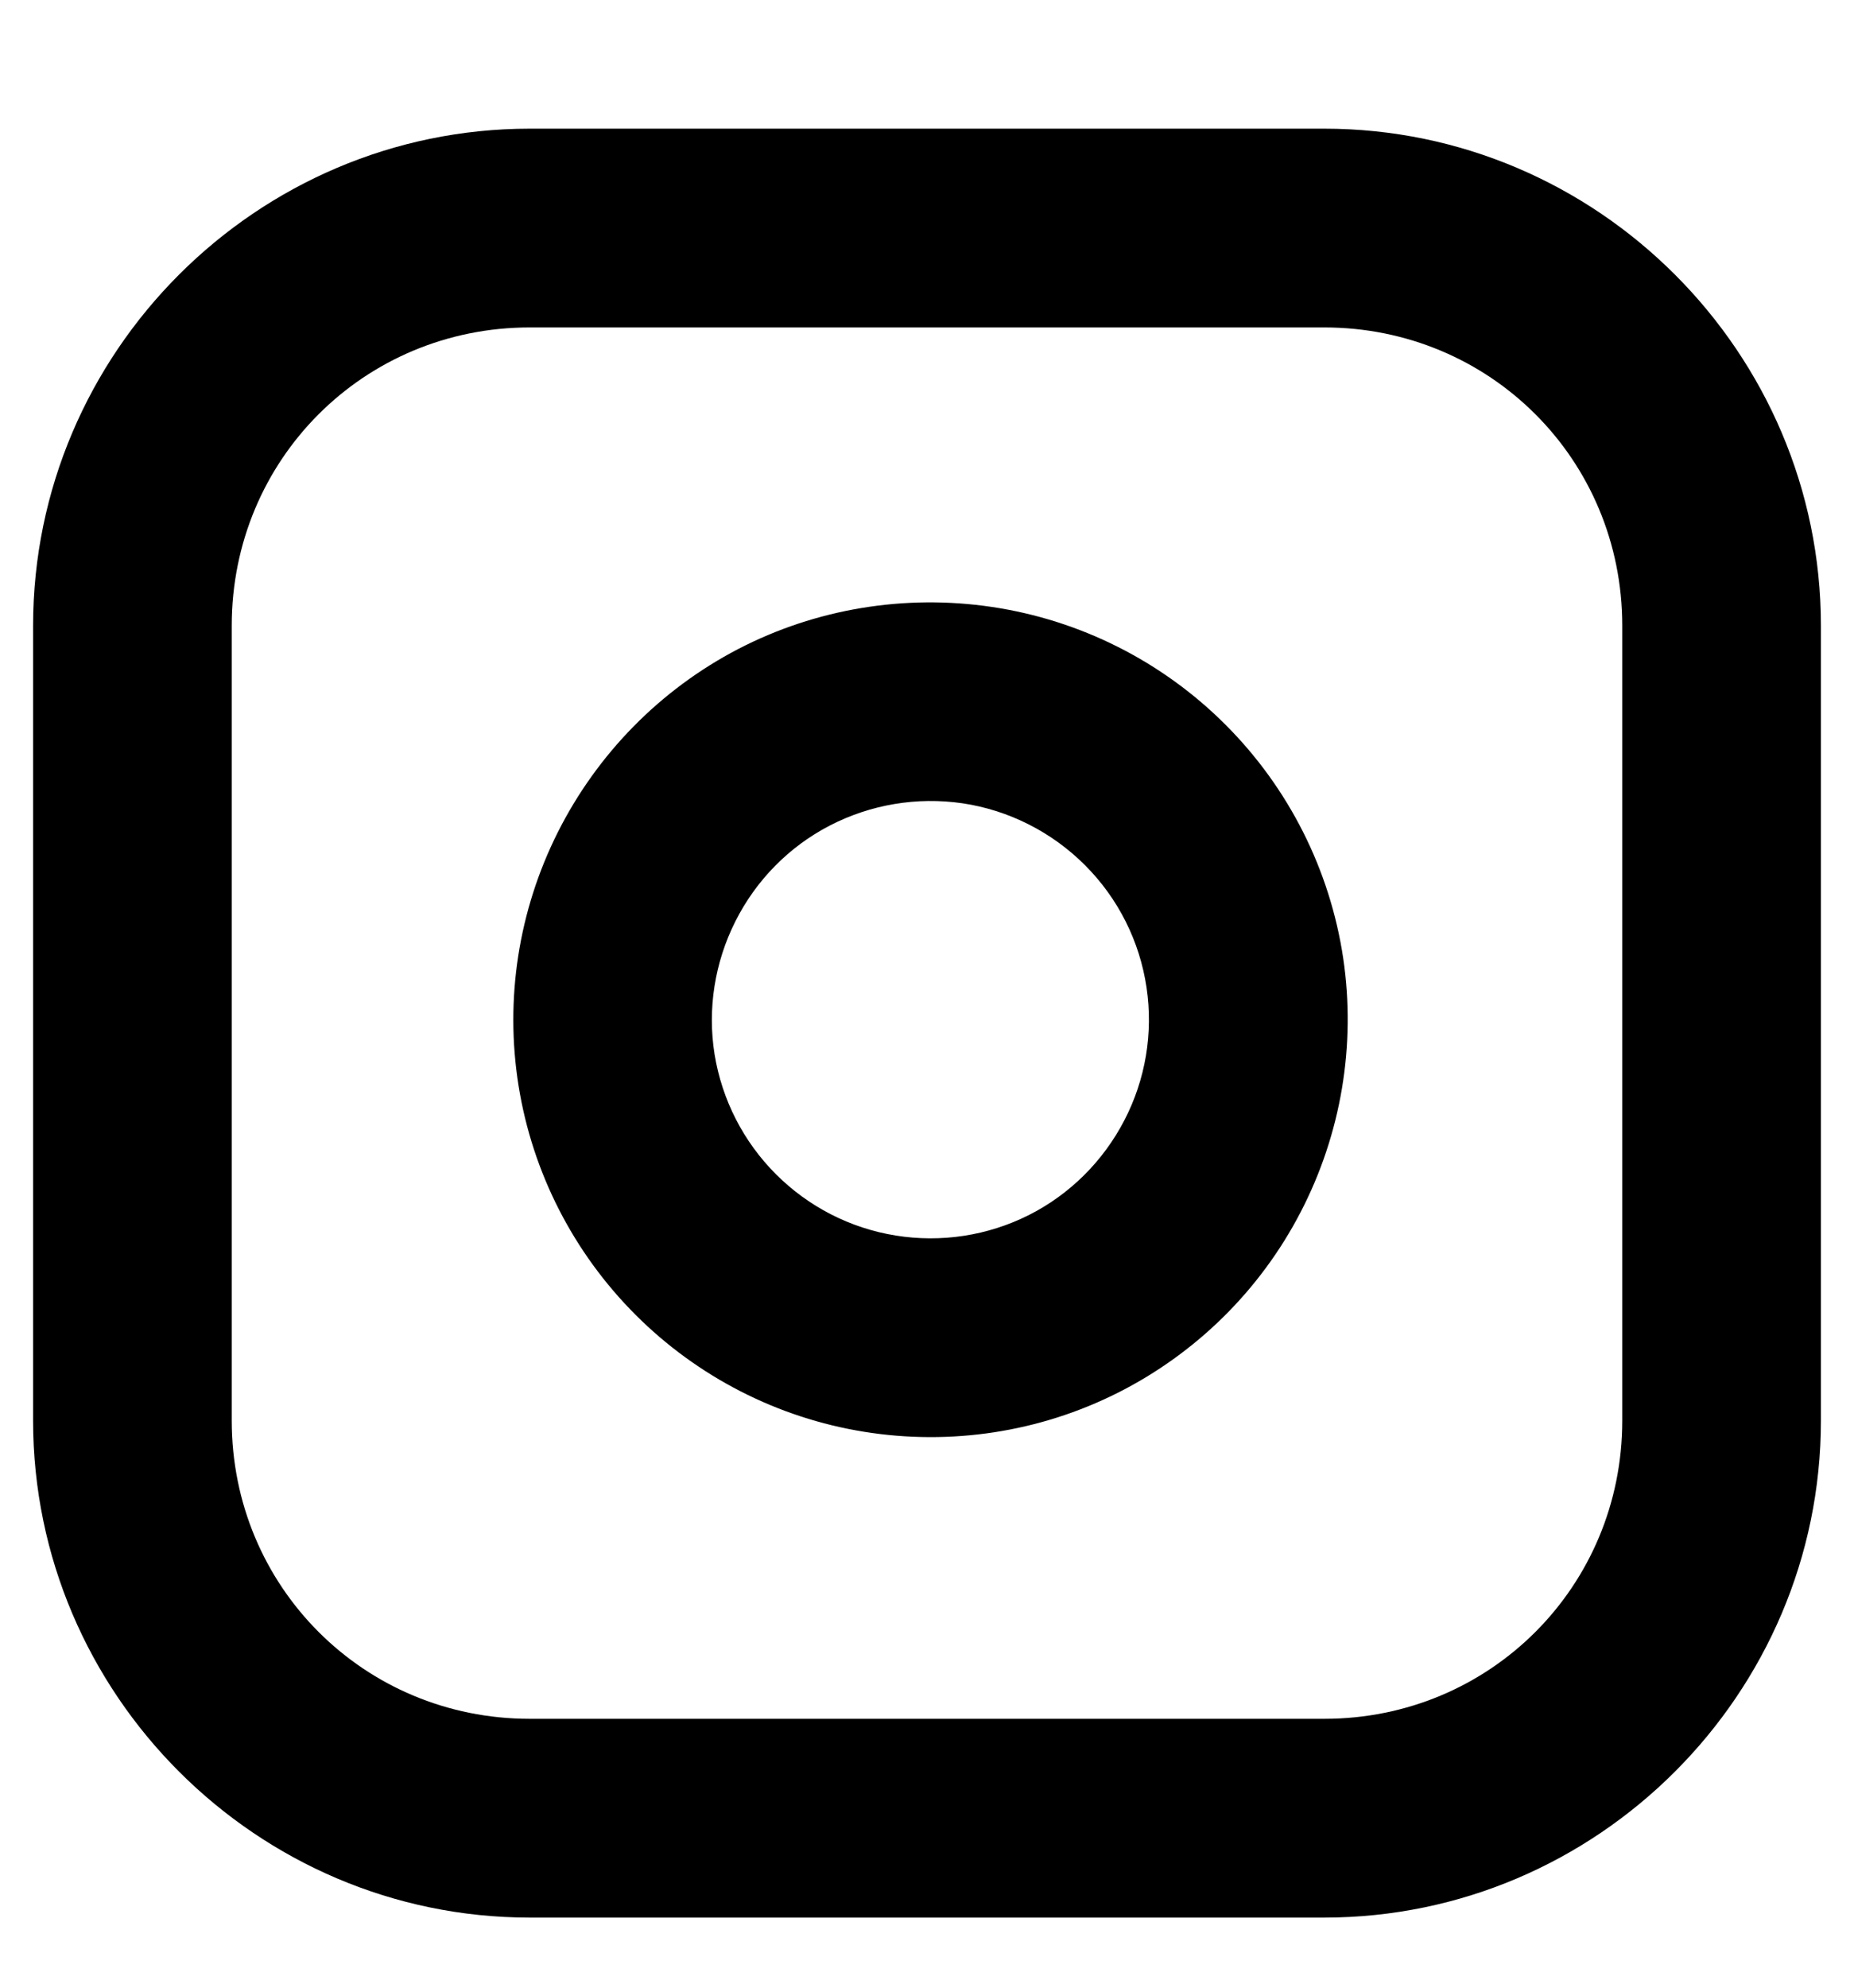 <?xml version="1.0" encoding="UTF-8" standalone="no"?>
<svg
   width="14"
   height="15"
   viewBox="0 0 14 15"
   fill="none"
   version="1.1"
   id="svg6"
   sodipodi:docname="Group (5).svg"
   inkscape:export-filename="Group (5).svg"
   inkscape:export-xdpi="96"
   inkscape:export-ydpi="96"
   inkscape:version="1.2 (dc2aedaf03, 2022-05-15)"
   xmlns:inkscape="http://www.inkscape.org/namespaces/inkscape"
   xmlns:sodipodi="http://sodipodi.sourceforge.net/DTD/sodipodi-0.dtd"
   xmlns="http://www.w3.org/2000/svg"
   xmlns:svg="http://www.w3.org/2000/svg">
  <defs
     id="defs10" />
  <sodipodi:namedview
     id="namedview8"
     pagecolor="#ffffff"
     bordercolor="#000000"
     borderopacity="0.25"
     inkscape:showpageshadow="2"
     inkscape:pageopacity="0.0"
     inkscape:pagecheckerboard="0"
     inkscape:deskcolor="#d1d1d1"
     showgrid="false"
     inkscape:zoom="15.733333"
     inkscape:cx="4.8622881"
     inkscape:cy="7.5"
     inkscape:window-width="1680"
     inkscape:window-height="987"
     inkscape:window-x="-8"
     inkscape:window-y="-8"
     inkscape:window-maximized="1"
     inkscape:current-layer="svg6" />
  <path
     style="color:#000000;fill:#000000;-inkscape-stroke:none"
     d="m 4,0.971 c -2.062,0 -3.75,1.688 -3.75,3.75 v 6 c 0,2.062 1.688,3.75 3.75,3.75 h 6 c 2.062,0 3.75,-1.688 3.75,-3.75 V 4.721 C 13.75,2.659 12.062,0.971 10,0.971 Z M 4,2.471 h 6 c 1.252,0 2.25,0.998 2.25,2.25 v 6 c 0,1.251 -0.998,2.25 -2.25,2.25 H 4 c -1.252,0 -2.25,-0.999 -2.25,-2.25 V 4.721 c 0,-1.252 0.998,-2.25 2.25,-2.25 z"
     id="path2" />
  <path
     style="color:#000000;fill:#000000;stroke-linecap:round;stroke-linejoin:round;-inkscape-stroke:none"
     d="M 7.488,4.58 C 6.833,4.483 6.162,4.593 5.574,4.898 4.986,5.204 4.511,5.688 4.213,6.279 3.915,6.871 3.811,7.541 3.916,8.195 c 0.105,0.654 0.414,1.258 0.883,1.727 0.468,0.468 1.072,0.778 1.727,0.883 0.654,0.105 1.324,0.003 1.916,-0.295 C 9.033,10.212 9.517,9.735 9.822,9.146 10.127,8.558 10.24,7.888 10.143,7.232 10.043,6.564 9.732,5.947 9.254,5.469 8.776,4.991 8.157,4.679 7.488,4.58 Z M 7.268,6.062 C 7.618,6.114 7.943,6.279 8.193,6.529 8.444,6.78 8.606,7.103 8.658,7.453 8.709,7.797 8.65,8.147 8.49,8.455 8.33,8.763 8.078,9.014 7.768,9.17 7.457,9.326 7.106,9.379 6.764,9.324 6.421,9.269 6.105,9.107 5.859,8.861 5.614,8.616 5.452,8.3 5.396,7.957 5.341,7.614 5.397,7.263 5.553,6.953 5.709,6.643 5.957,6.39 6.266,6.23 6.574,6.071 6.924,6.012 7.268,6.062 Z"
     id="path4" />
</svg>
